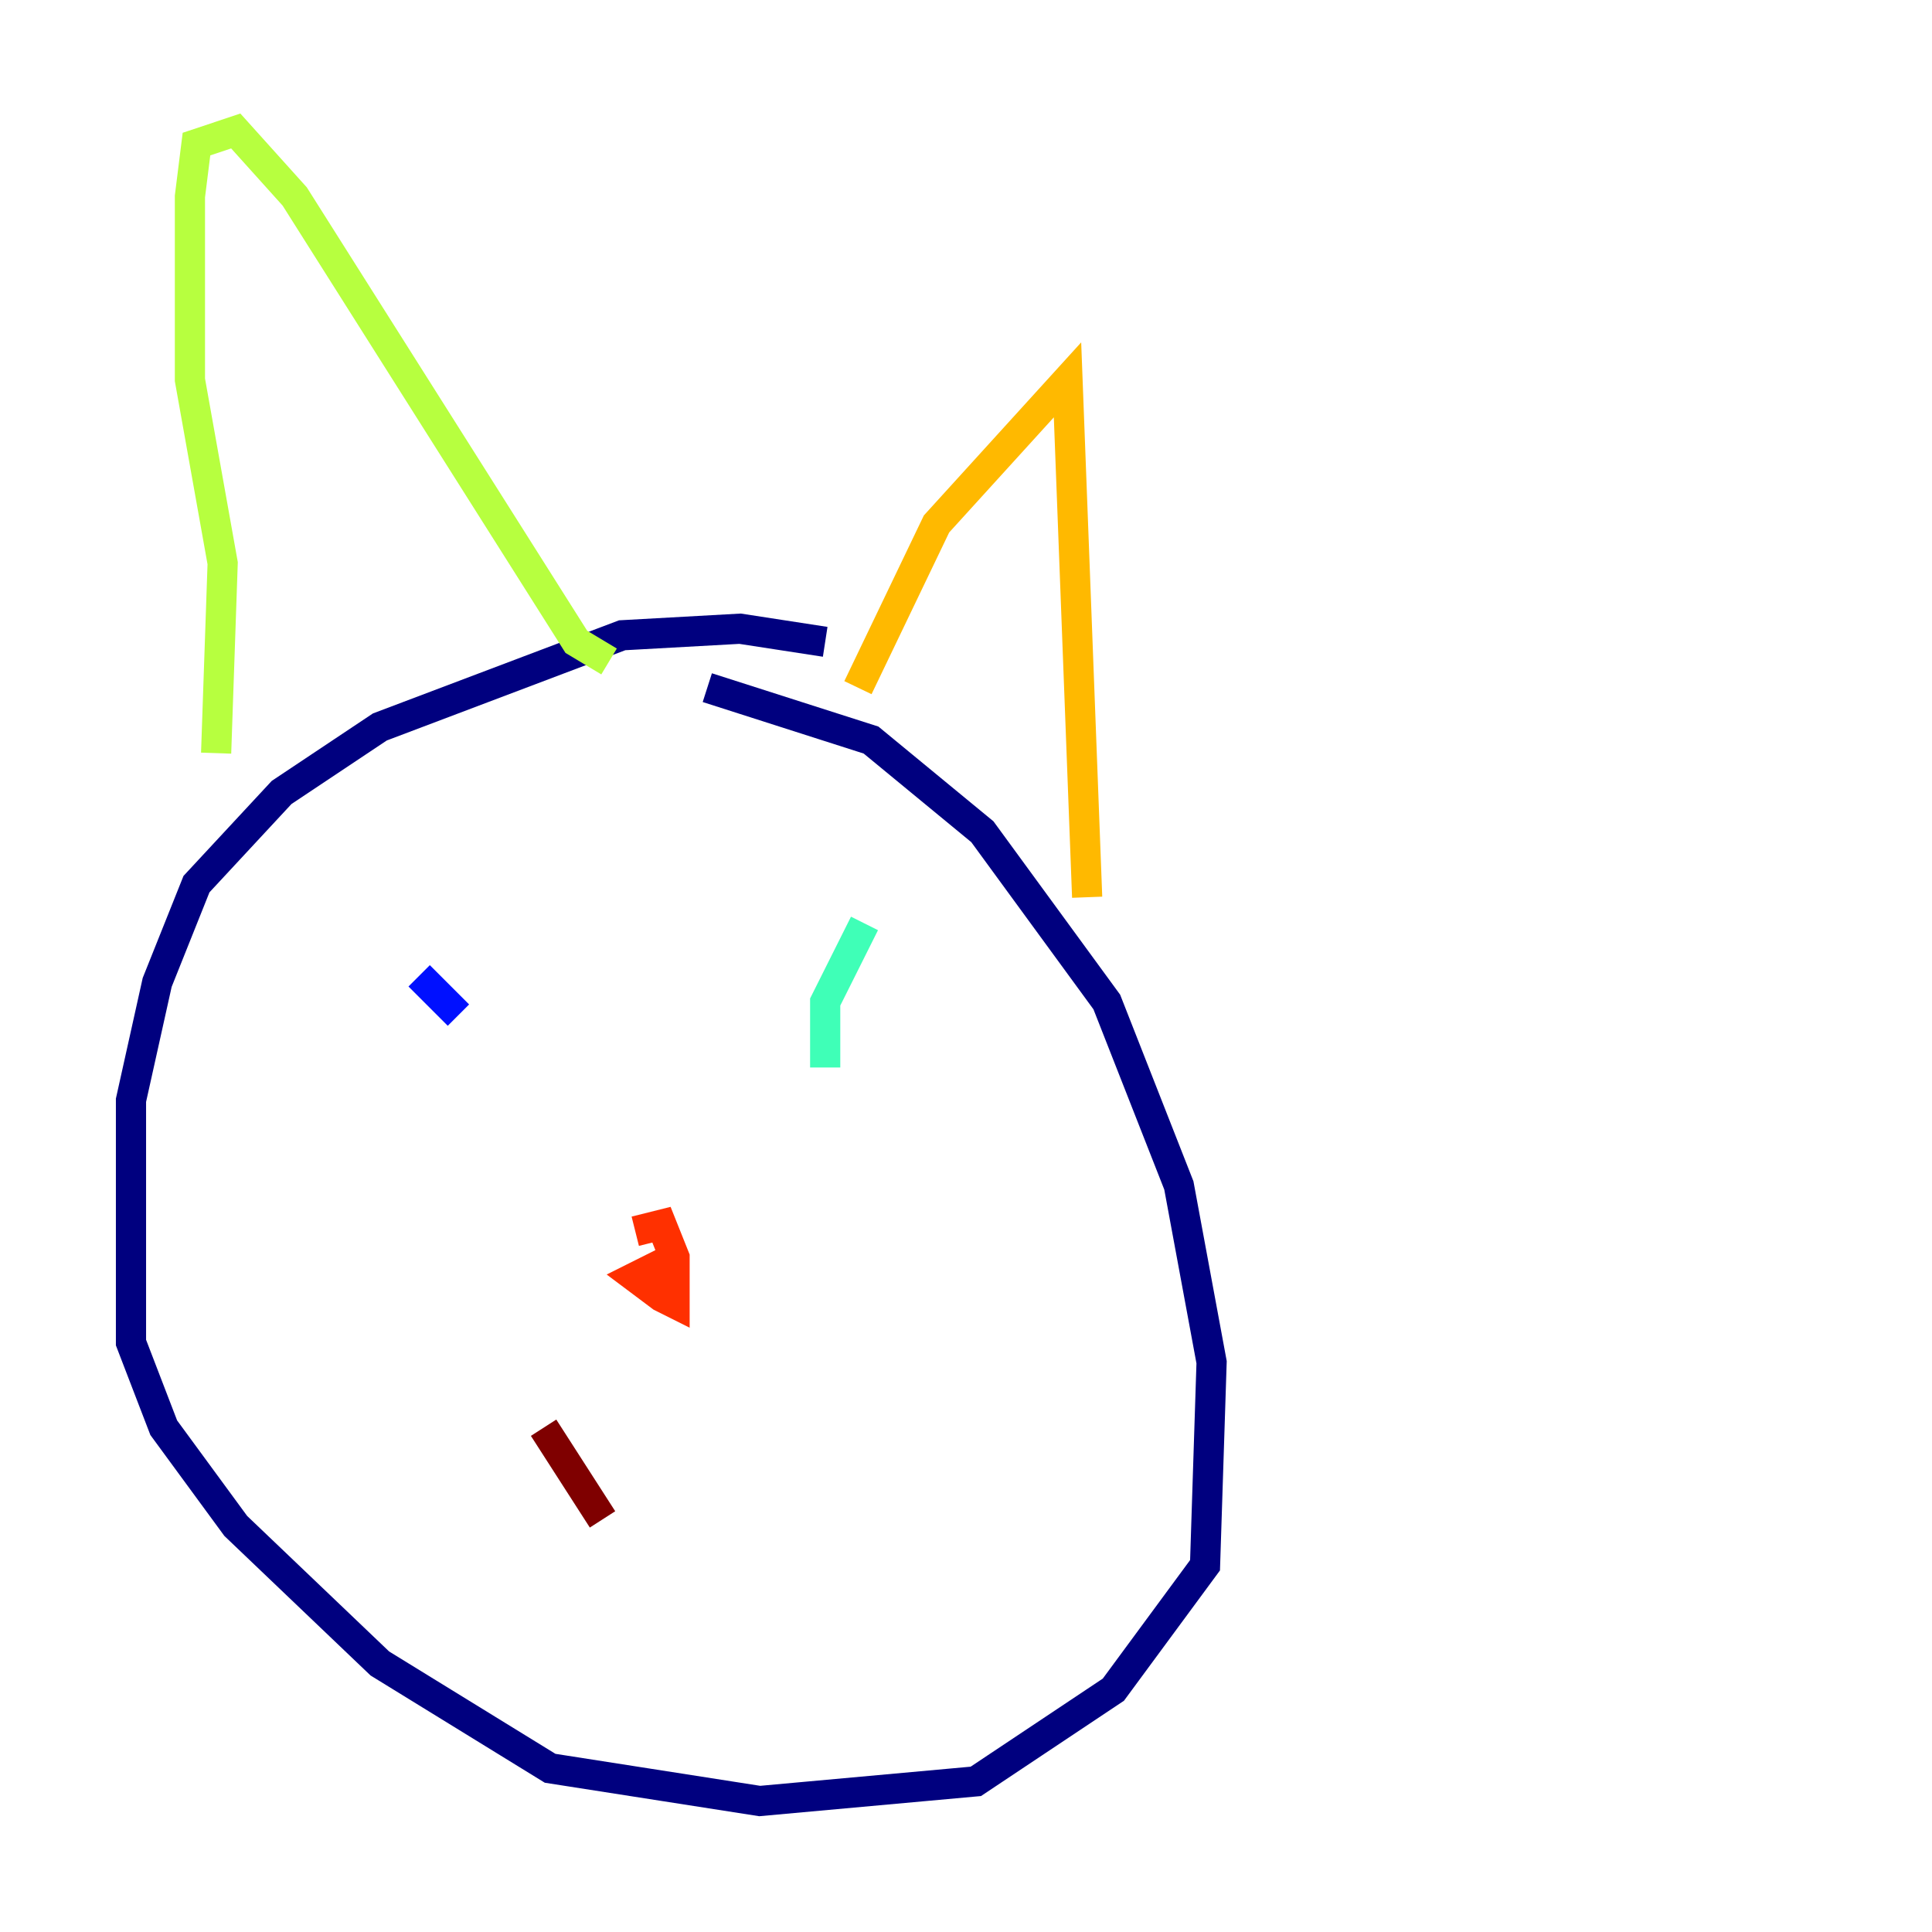 <?xml version="1.0" encoding="utf-8" ?>
<svg baseProfile="tiny" height="128" version="1.2" viewBox="0,0,128,128" width="128" xmlns="http://www.w3.org/2000/svg" xmlns:ev="http://www.w3.org/2001/xml-events" xmlns:xlink="http://www.w3.org/1999/xlink"><defs /><polyline fill="none" points="54.671,42.522 49.031,41.654 41.22,42.088 25.166,48.163 18.658,52.502 13.017,58.576 10.414,65.085 8.678,72.895 8.678,88.949 10.848,94.59 15.62,101.098 25.166,110.21 36.447,117.153 50.332,119.322 64.651,118.02 73.763,111.946 79.837,103.702 80.271,90.251 78.102,78.536 73.329,66.386 65.085,55.105 57.709,49.031 46.861,45.559" stroke="#00007f" stroke-width="2" /><polyline fill="none" points="27.77,64.651 30.373,67.254" stroke="#0010ff" stroke-width="2" /><polyline fill="none" points="54.237,64.217 54.237,64.217" stroke="#00a4ff" stroke-width="2" /><polyline fill="none" points="54.671,70.725 54.671,66.386 57.275,61.18 55.105,65.519" stroke="#3fffb7" stroke-width="2" /><polyline fill="none" points="14.319,49.898 14.752,37.315 12.583,25.166 12.583,13.017 13.017,9.546 15.62,8.678 19.525,13.017 38.183,42.522 40.352,43.824" stroke="#b7ff3f" stroke-width="2" /><polyline fill="none" points="56.841,45.559 62.047,34.712 70.725,25.166 72.027,59.444" stroke="#ffb900" stroke-width="2" /><polyline fill="none" points="44.691,83.308 42.088,84.61 43.824,85.912 44.691,86.346 44.691,83.308 43.824,81.139 42.088,81.573" stroke="#ff3000" stroke-width="2" /><polyline fill="none" points="36.014,94.59 39.919,100.664" stroke="#7f0000" stroke-width="2" /></svg>